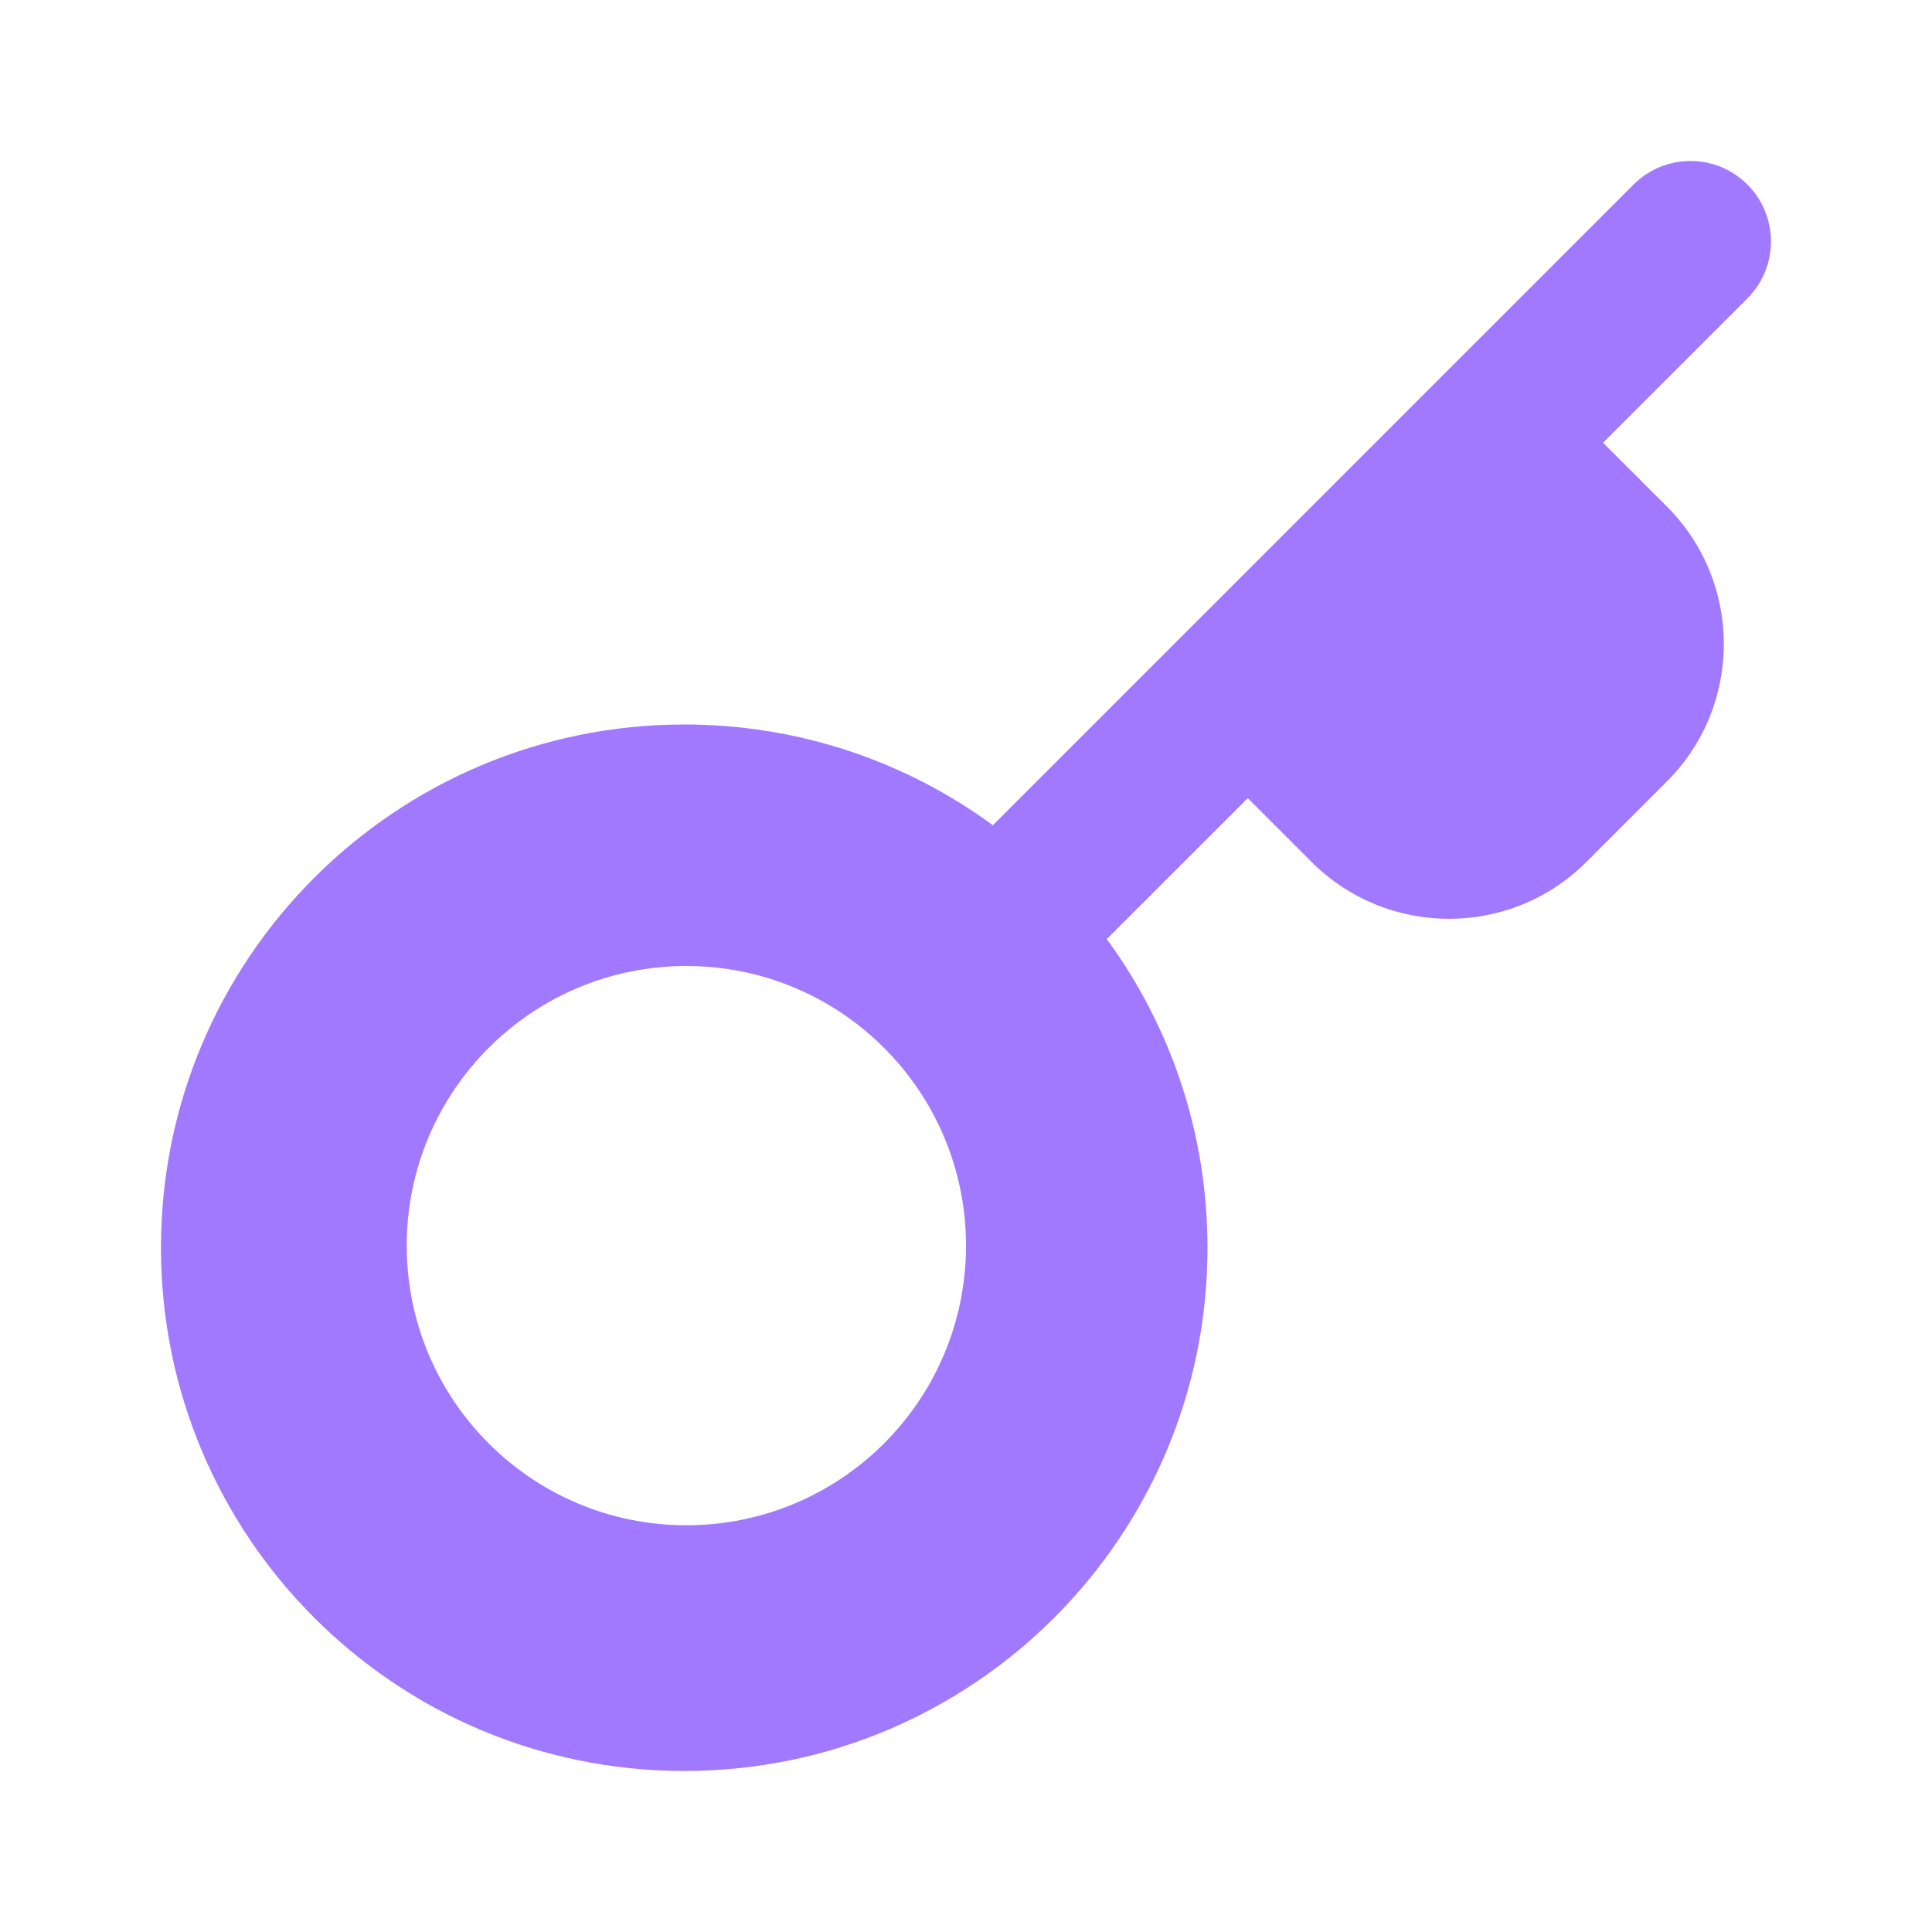 <svg width="38" height="38" viewBox="0 0 38 38" fill="none" xmlns="http://www.w3.org/2000/svg">
<g clip-path="url(#clip0_10_1608)">
<path d="M32.13 3.63C32.748 3.012 33.751 3.012 34.369 3.63C34.987 4.249 34.987 5.251 34.369 5.87L31.53 8.708L32.786 9.963C34.279 11.456 34.279 13.877 32.786 15.37L31.203 16.953C29.71 18.445 27.29 18.445 25.797 16.953L24.542 15.698L21.769 18.47C23.014 20.172 23.75 22.271 23.75 24.541C23.75 30.225 19.142 34.833 13.458 34.833C7.774 34.833 3.166 30.225 3.166 24.541C3.166 18.858 7.774 14.251 13.458 14.25C15.729 14.25 17.827 14.985 19.529 16.231L32.13 3.63ZM13.5 19C10.462 19 8 21.463 8 24.5C8 27.538 10.463 30 13.5 30C16.538 30 19 27.538 19 24.5C19 21.463 16.538 19 13.5 19Z" fill="#A179FF"/>
</g>
<defs>
<clipPath id="clip0_10_1608">
<rect width="38" height="38" fill="white"/>
</clipPath>
</defs>
</svg>
